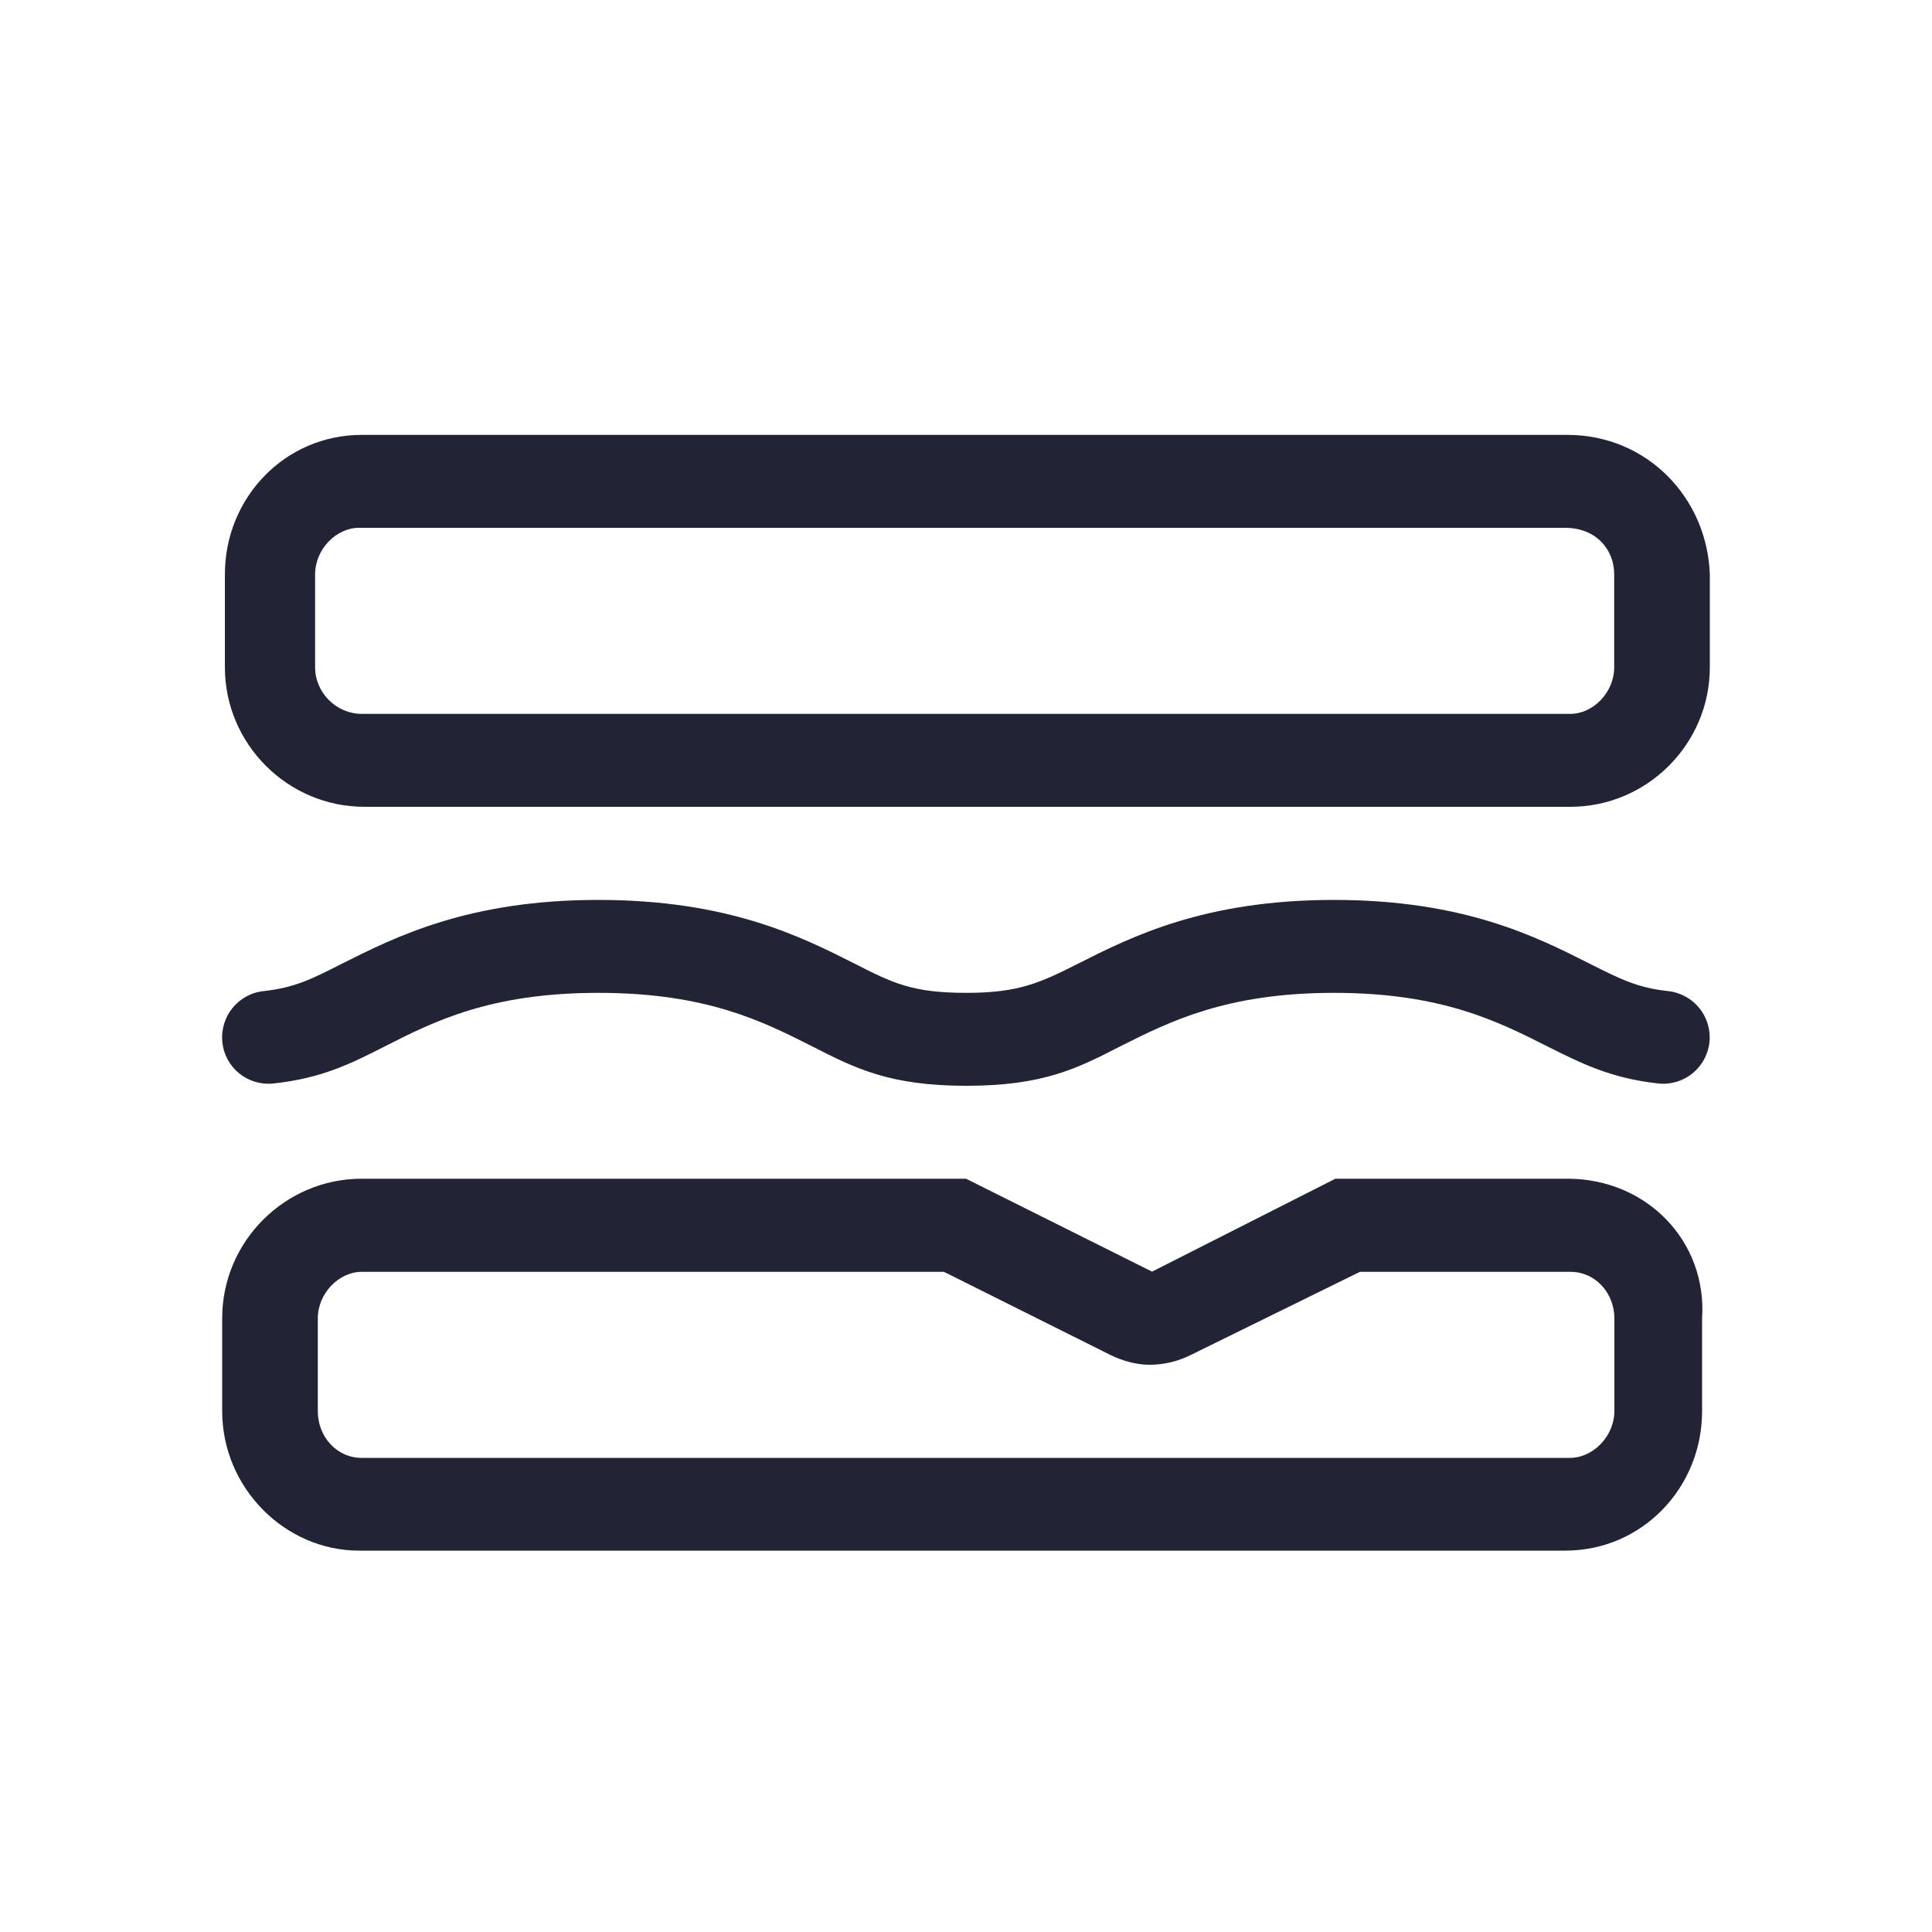 <svg xmlns="http://www.w3.org/2000/svg" xmlns:xlink="http://www.w3.org/1999/xlink" version="1.1" id="Layer_1" x="0px" y="0px" viewBox="0 0 100 100" style="enable-background:new 0 0 100 100;" xml:space="preserve"> <style type="text/css"> .st0{fill:#222335;} .st1{fill:#0C8CC9;} .st2{fill:#8CD4EE;} .st3{fill:#EA635C;} .st4{fill:#FDF4EC;} .st5{fill:#9A7D5B;} </style> <g> <path class="st0" d="M88.1,68.23l0,4.81c0,3.97-3.11,7.22-7.08,7.22H18.58c-3.83,0-7.08-3.25-7.08-7.22l0-4.81 c0-3.97,3.25-7.22,7.22-7.22H50l9.63,4.81l9.49-4.81h12.03C85.25,61.02,88.36,64.26,88.1,68.23z M14.16,56.08 c-1.34,0.14-2.51-0.81-2.65-2.13c-0.14-1.32,0.81-2.51,2.13-2.65c1.62-0.18,2.49-0.62,4.08-1.43c2.76-1.38,6.52-3.29,13.25-3.29 c6.75,0,10.51,1.91,13.25,3.29c1.98,1.01,2.99,1.52,5.8,1.52c2.69,0,3.8-0.51,5.78-1.51c2.77-1.4,6.53-3.3,13.25-3.3 c6.72,0,10.48,1.91,13.23,3.3c1.61,0.81,2.49,1.25,4.07,1.42c1.32,0.15,2.27,1.33,2.13,2.65c-0.15,1.32-1.32,2.27-2.65,2.13 c-2.45-0.27-3.96-1.03-5.7-1.9c-2.59-1.31-5.51-2.79-11.08-2.79c-5.56,0-8.48,1.47-11.07,2.77c-2.22,1.14-3.98,2.04-7.96,2.04 c-3.97,0-5.75-0.9-7.98-2.04c-2.57-1.3-5.48-2.77-11.07-2.77c-5.58,0-8.5,1.47-11.07,2.78C18.15,55.06,16.65,55.81,14.16,56.08z M88.5,29.73l0,4.81c0,3.97-3.25,7.22-7.22,7.22H18.86c-3.97,0-7.22-3.25-7.22-7.22l0-4.81c0-3.97,3.11-7.22,7.08-7.22h62.43 C85.25,22.52,88.36,25.76,88.5,29.73z M83.55,29.73c0-1.31-0.96-2.41-2.54-2.41H18.58c-1.17,0-2.27,1.1-2.27,2.41v4.81 c0,1.31,1.1,2.41,2.41,2.41h62.56c1.17,0,2.27-1.1,2.27-2.41V29.73z M83.56,73.05v-4.81c0-1.3-0.97-2.41-2.27-2.41H70.39l-8.75,4.3 c-0.68,0.34-1.41,0.51-2.15,0.51c-0.6,0-1.34-0.17-2.02-0.51l-8.61-4.3H18.72c-1.17,0-2.27,1.1-2.27,2.41v4.81 c0,1.3,0.97,2.41,2.27,2.41h62.56C82.45,75.45,83.55,74.35,83.56,73.05L83.56,73.05z"></path> </g> </svg>